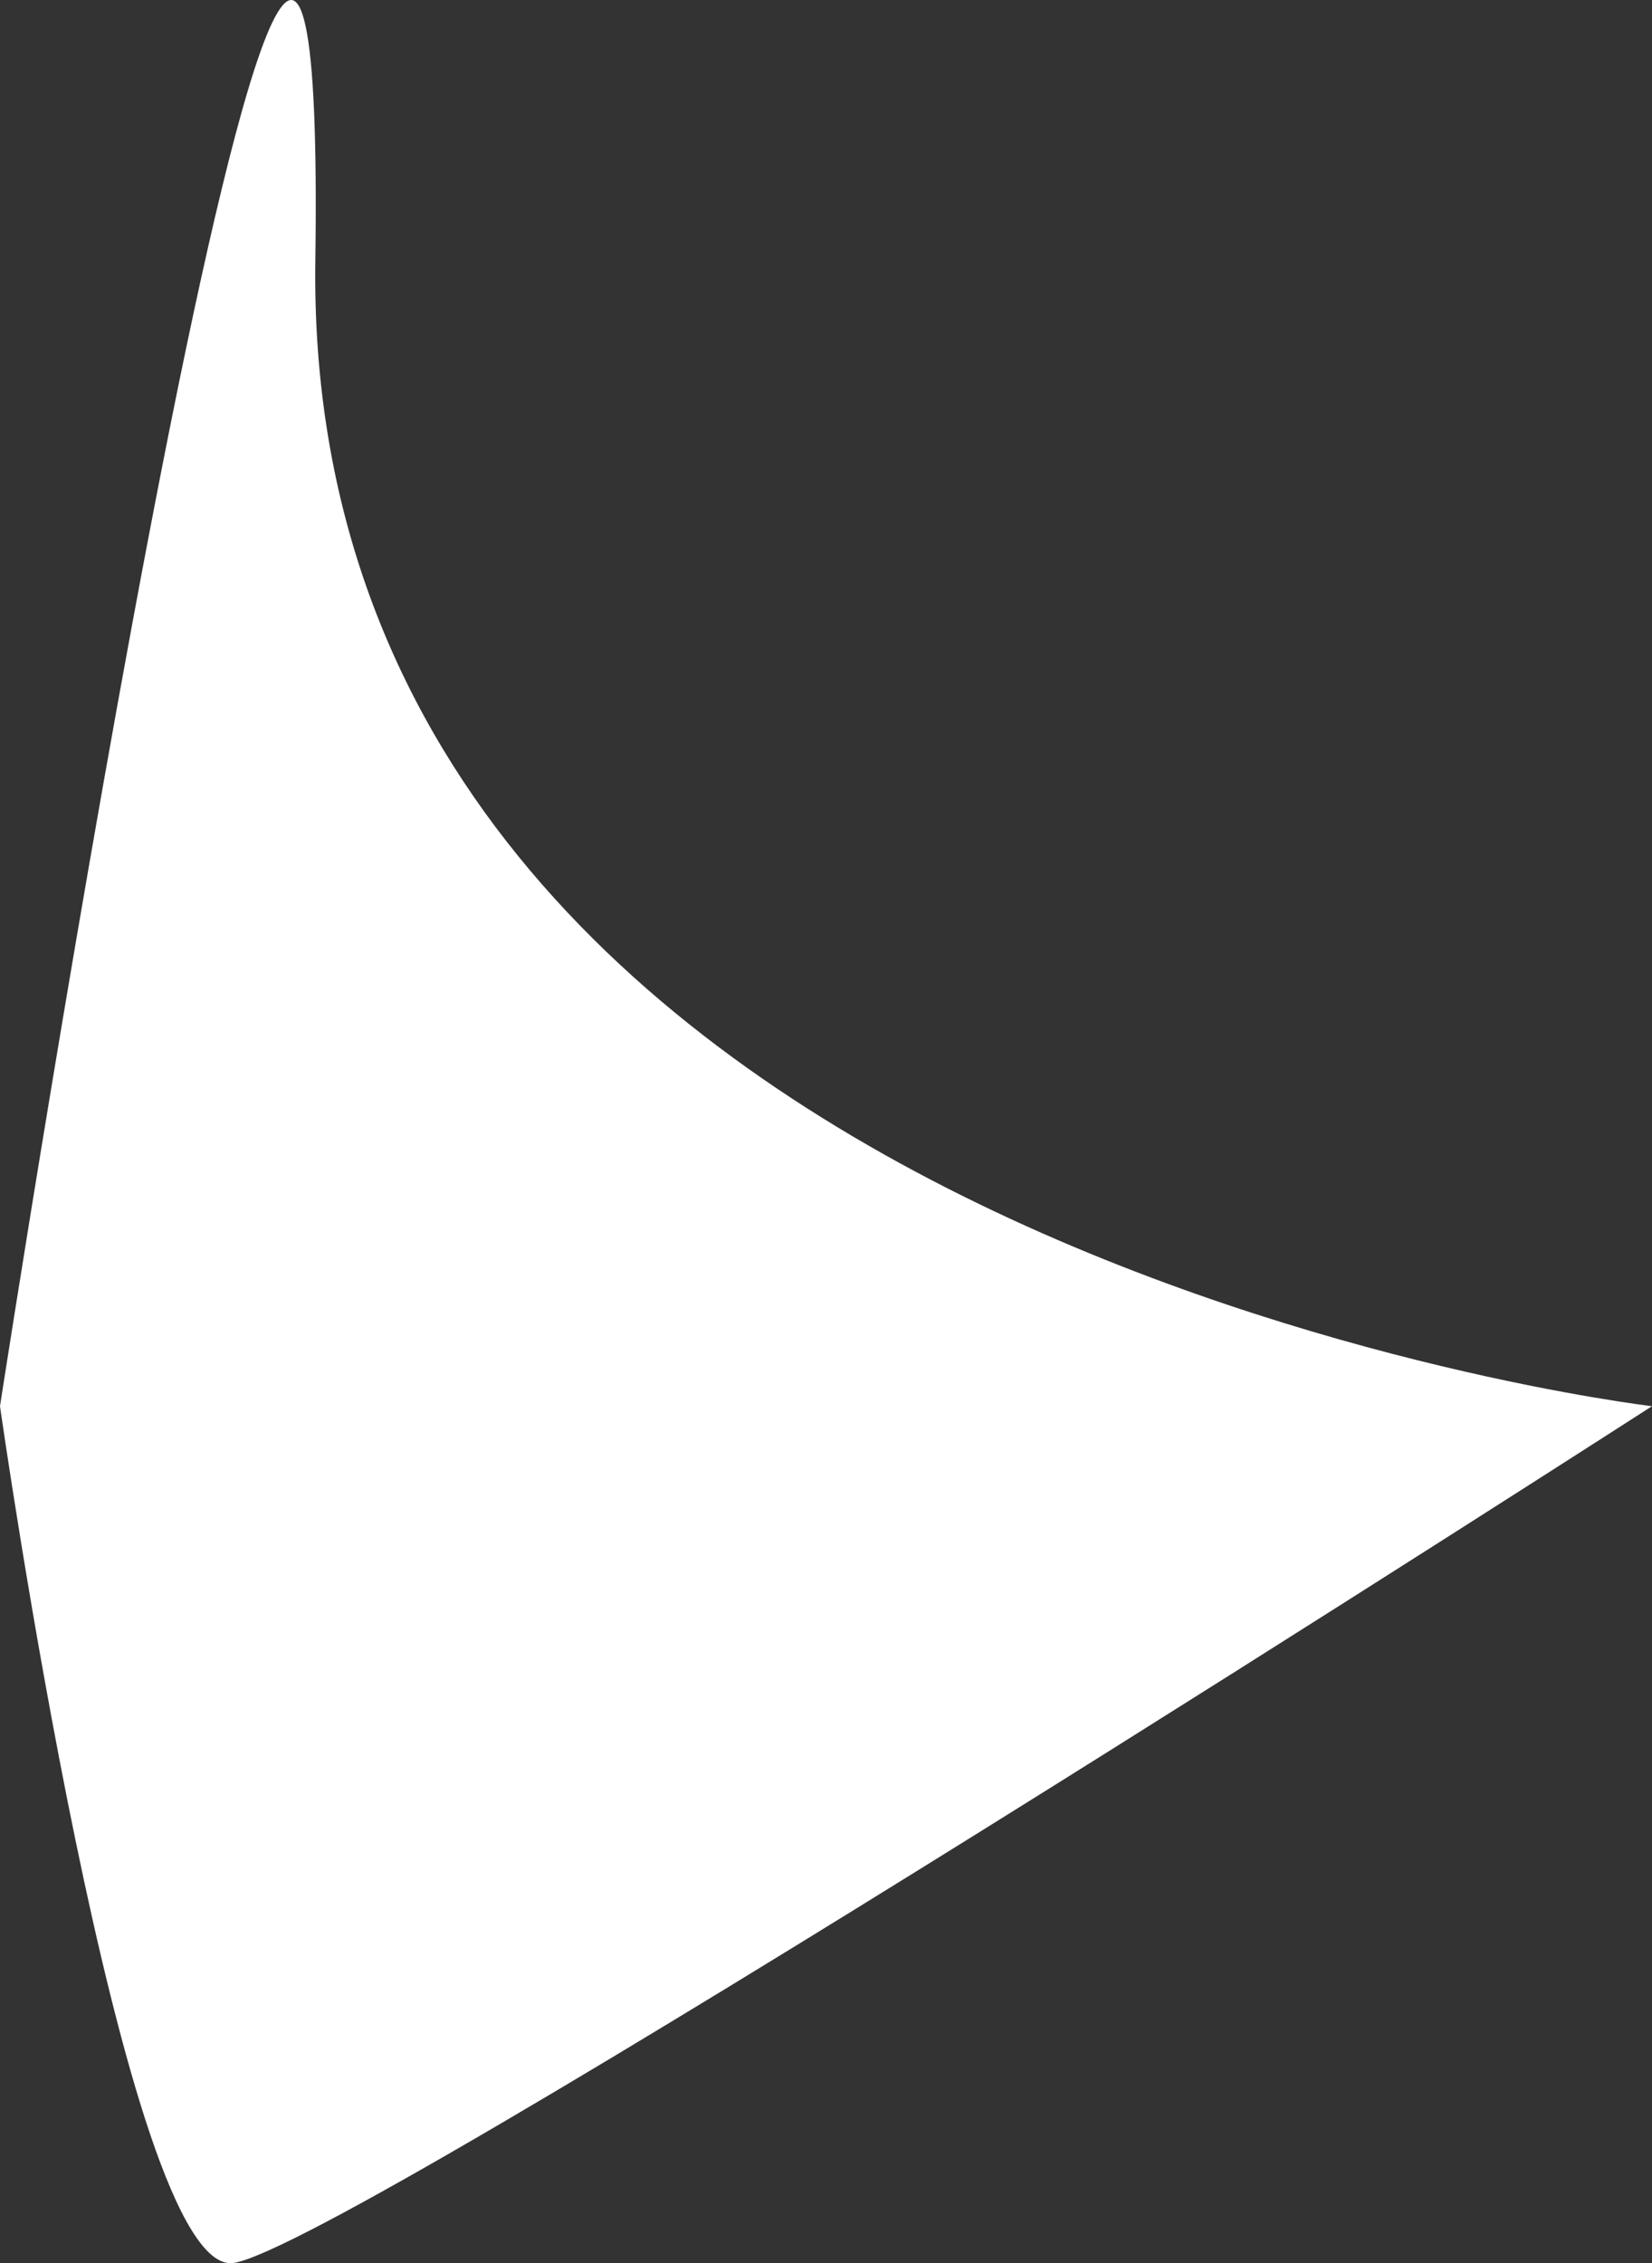 <svg xmlns="http://www.w3.org/2000/svg" width="42.859" height="58.703" viewBox="0 0 42.859 58.703">
  <rect x="0" y="0" width="42.859" height="58.703" fill="#333333" stroke="none"/>
  <path id="Path_1109" data-name="Path 1109" d="M-5600.141-18567s-35.034-4.1-34.678-29.707S-5643-18567-5643-18567s3.2,22.58,6.047,22.225S-5600.141-18567-5600.141-18567Z" transform="translate(5643 18603.475)" fill="#fff"/>
</svg>
